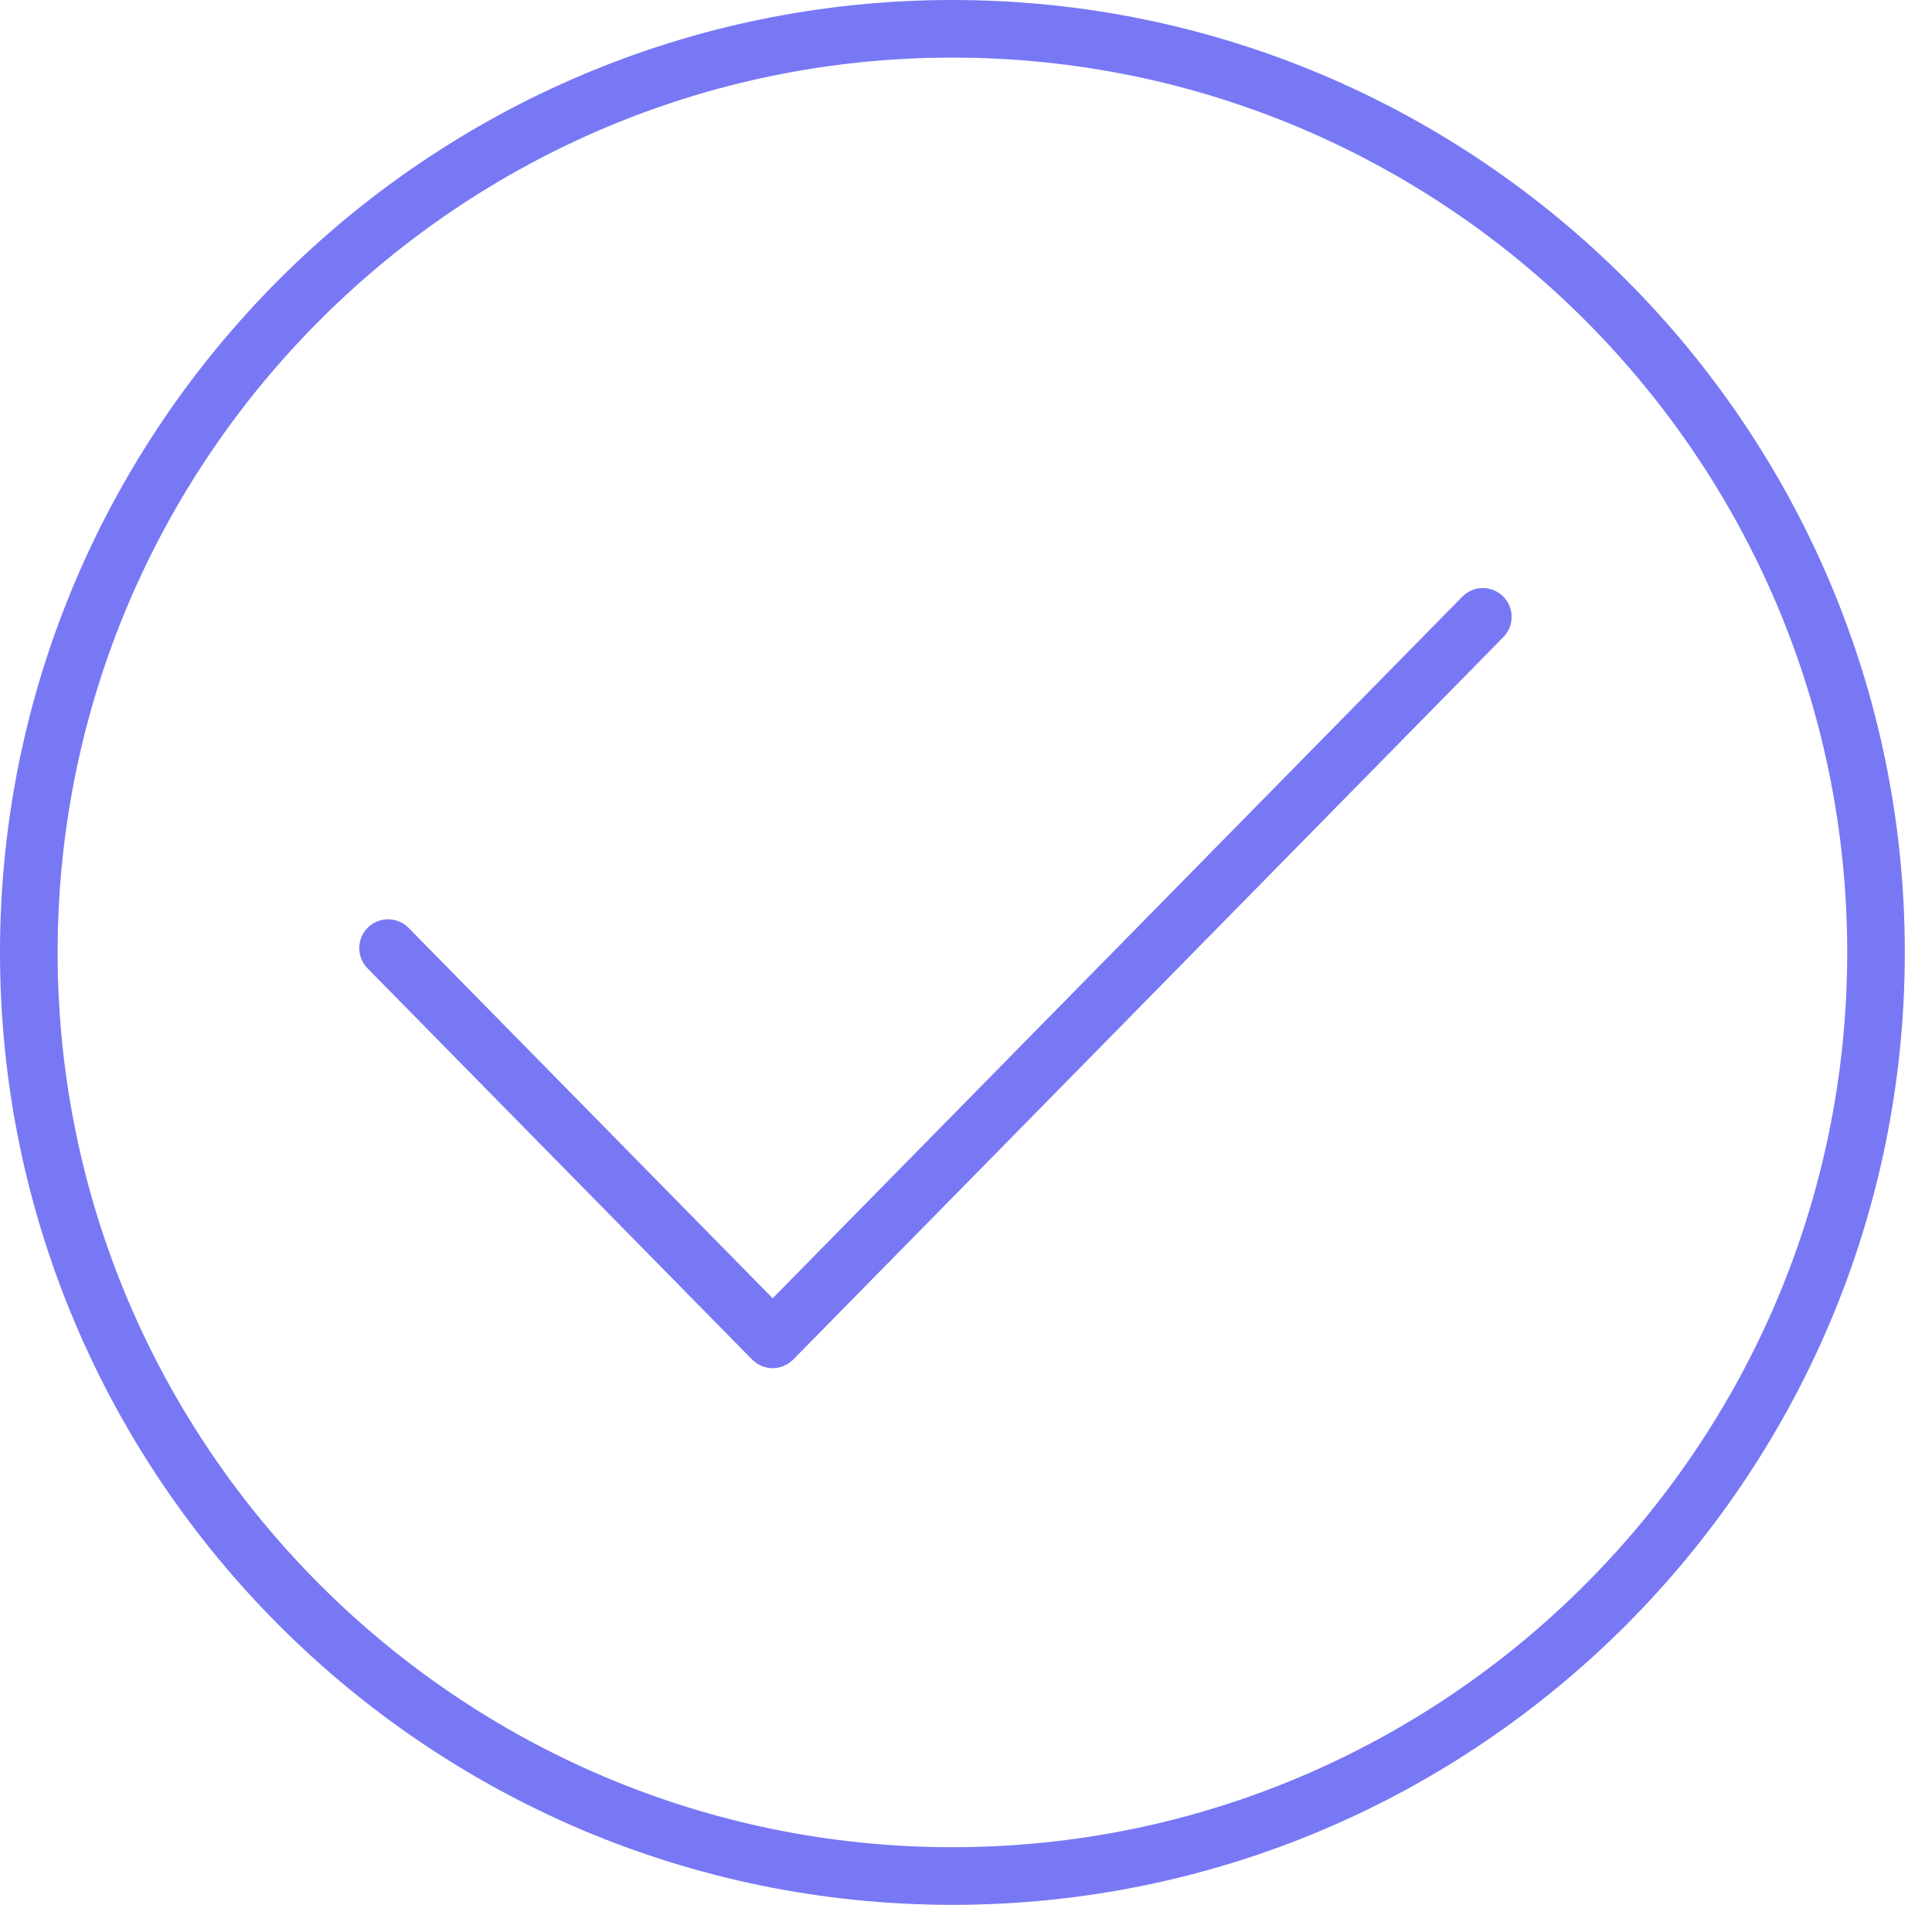 <svg width="71" height="70" viewBox="0 0 71 70" fill="none" xmlns="http://www.w3.org/2000/svg">
<path fill-rule="evenodd" clip-rule="evenodd" d="M53.738 21.928L28.395 47.71L15.017 34.1C14.607 33.683 13.937 33.676 13.519 34.087C13.102 34.497 13.097 35.167 13.506 35.584L27.64 49.962C27.642 49.964 27.644 49.965 27.647 49.968C27.649 49.97 27.651 49.973 27.652 49.975C27.681 50.003 27.713 50.024 27.743 50.048C27.766 50.066 27.788 50.088 27.812 50.104C27.85 50.129 27.89 50.147 27.929 50.166C27.952 50.177 27.973 50.192 27.996 50.201C28.041 50.219 28.088 50.23 28.134 50.242C28.154 50.247 28.172 50.256 28.192 50.26C28.26 50.273 28.327 50.279 28.395 50.279C28.463 50.279 28.53 50.273 28.597 50.26C28.617 50.256 28.636 50.247 28.656 50.242C28.702 50.23 28.748 50.219 28.793 50.201C28.817 50.192 28.838 50.177 28.86 50.166C28.9 50.147 28.94 50.129 28.977 50.104C29.002 50.088 29.023 50.066 29.047 50.048C29.077 50.024 29.109 50.003 29.137 49.975C29.14 49.973 29.141 49.97 29.143 49.968C29.145 49.965 29.148 49.964 29.15 49.962L55.248 23.412C55.658 22.995 55.653 22.325 55.236 21.915C54.818 21.504 54.149 21.51 53.738 21.928ZM35.001 67.882C16.869 67.882 2.118 53.131 2.118 35C2.118 16.869 16.869 2.117 35.001 2.117C53.133 2.117 67.884 16.869 67.884 35C67.884 53.131 53.133 67.882 35.001 67.882ZM35.001 0C15.701 0 0 15.701 0 35C0 54.299 15.701 70 35.001 70C54.3 70 70.001 54.299 70.001 35C70.001 15.701 54.3 0 35.001 0Z" fill="#7878F5"/>
</svg>
